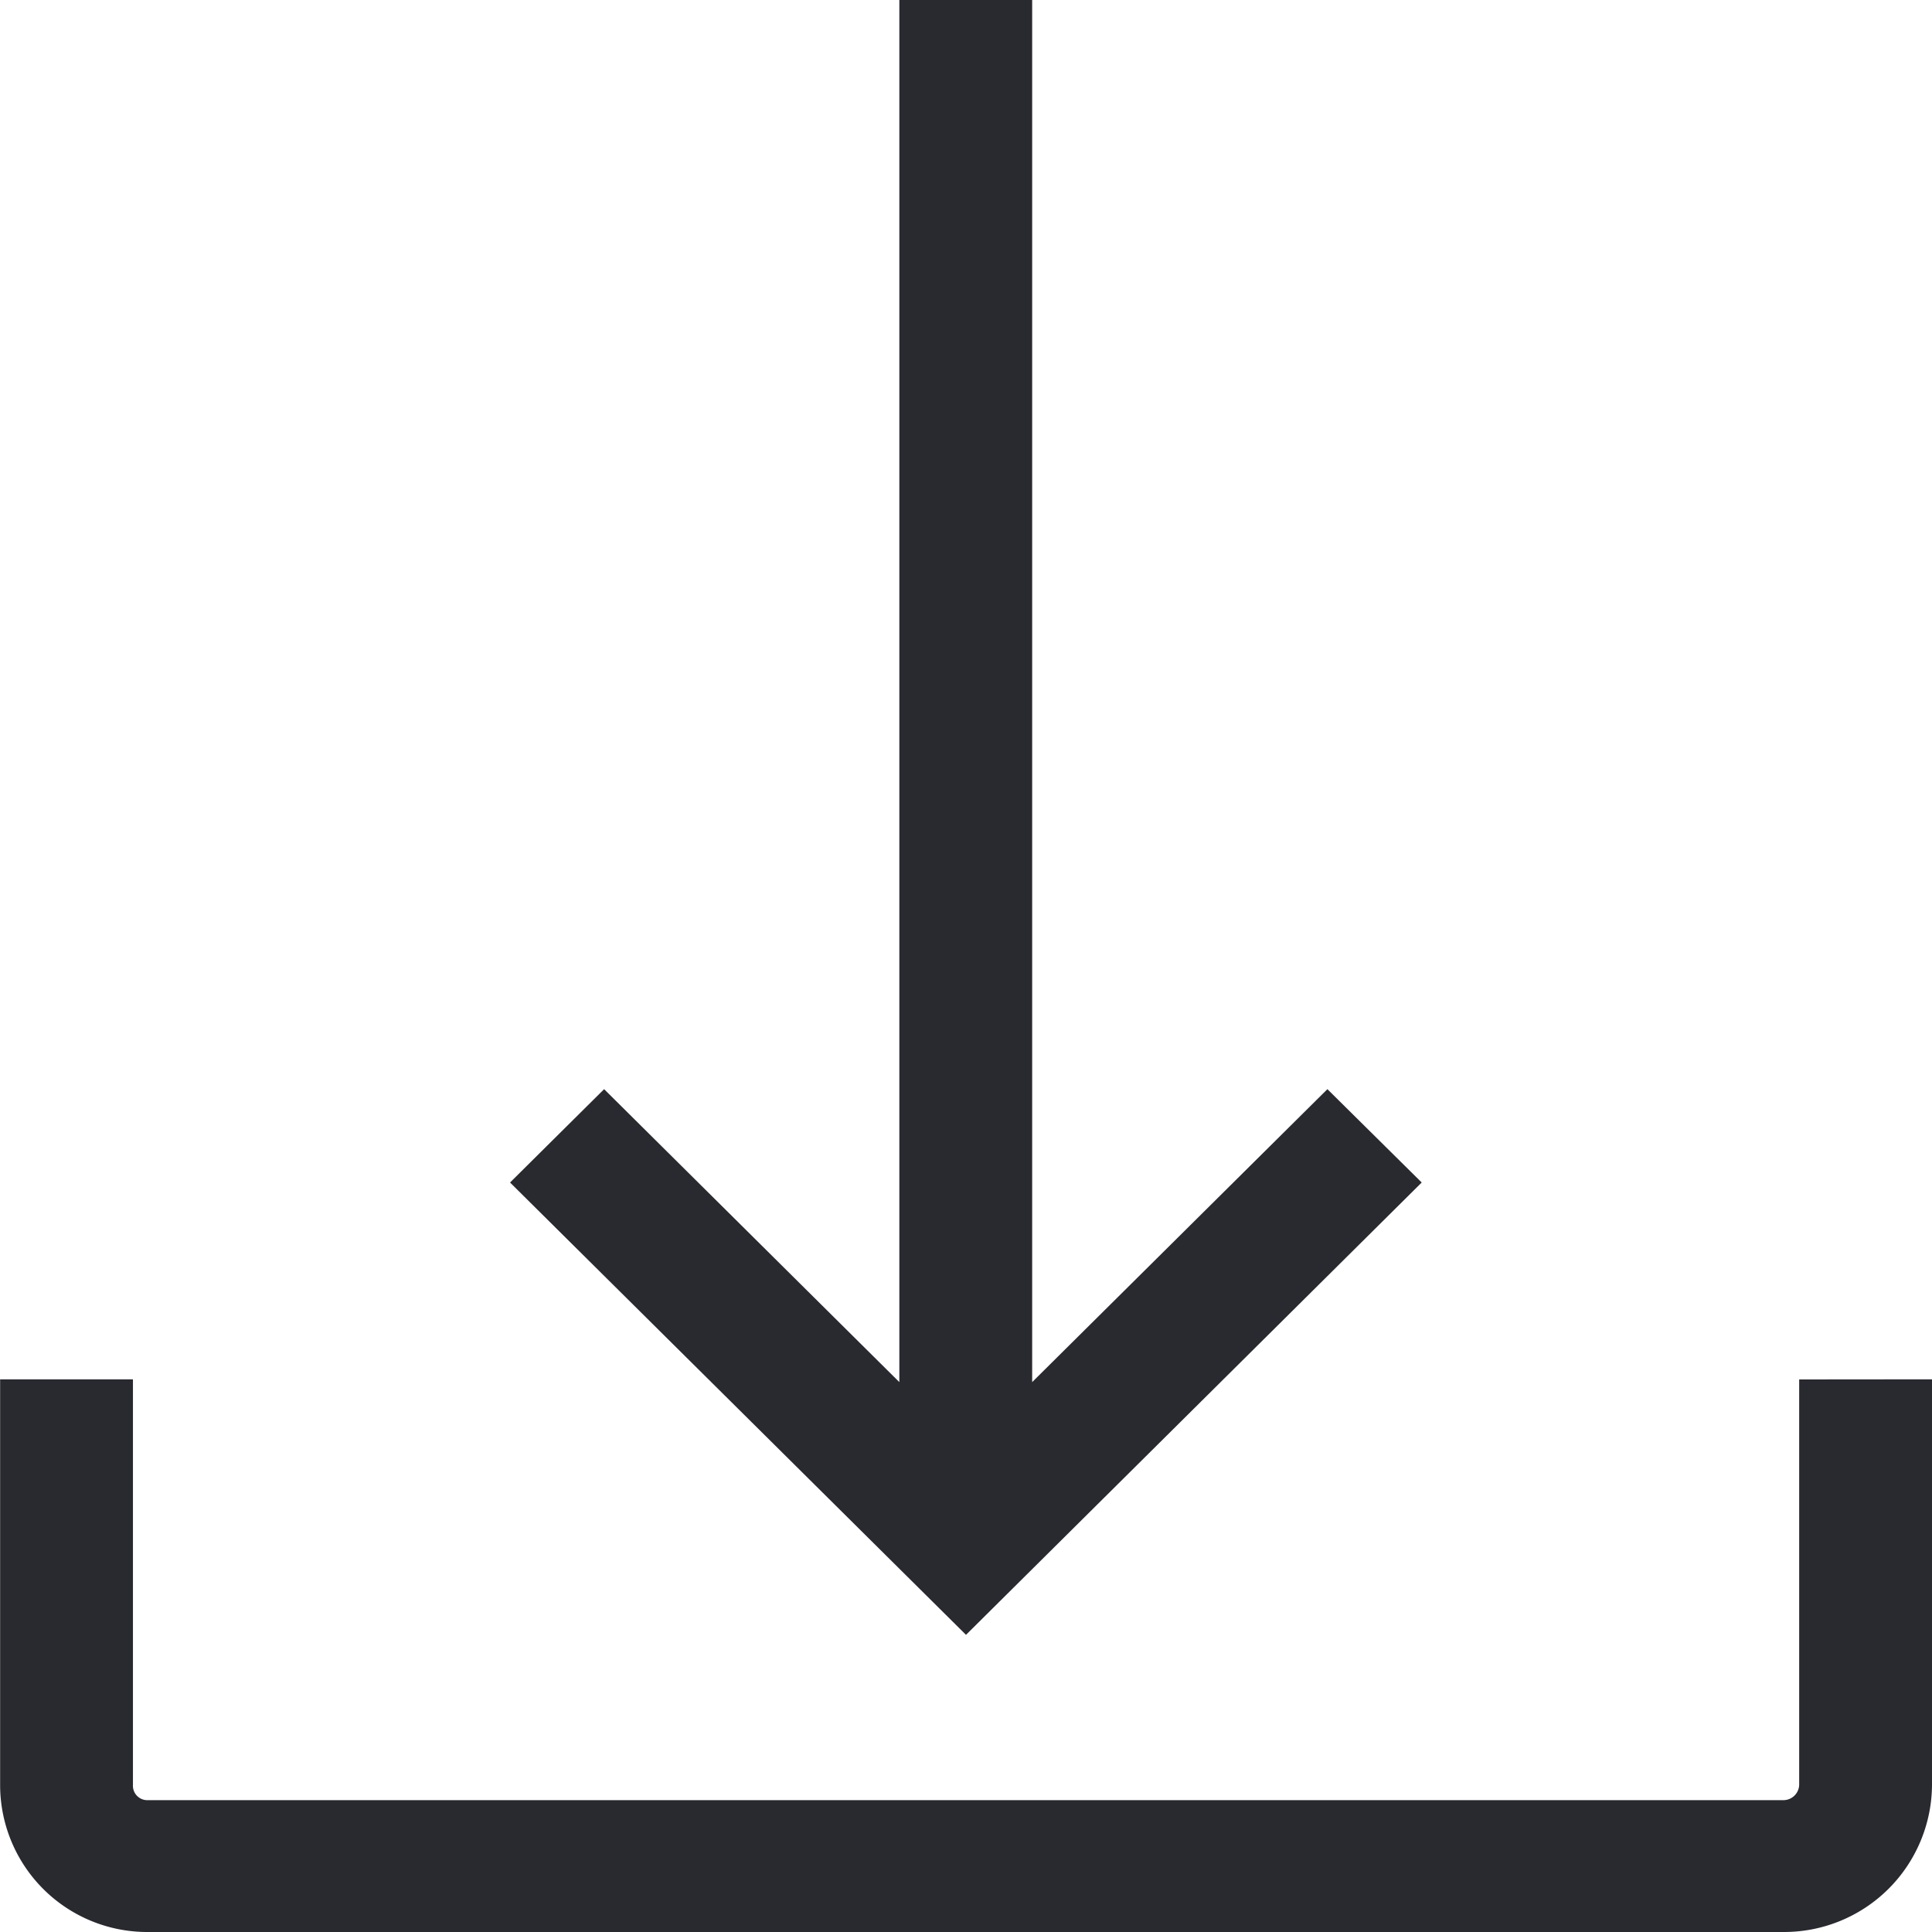 <svg xmlns="http://www.w3.org/2000/svg" width="16" height="16" viewBox="0 0 16 16"><path id="_8111398_download_arrow_down_direction_navigation_icon" data-name="8111398_download_arrow_down_direction_navigation_icon" d="M43.74,47.539l-3.776-3.746.779-.773,2.445,2.426V34h1.1V45.446l2.445-2.426.781.773Zm6.9-2.115v3.359a.131.131,0,0,1-.126.125H36.953a.119.119,0,0,1-.112-.125V45.423h-1.1v3.359A1.218,1.218,0,0,0,36.953,50H50.512a1.225,1.225,0,0,0,1.228-1.219V45.423Z" transform="translate(-35.74 -34)" fill="#292930"></path></svg>